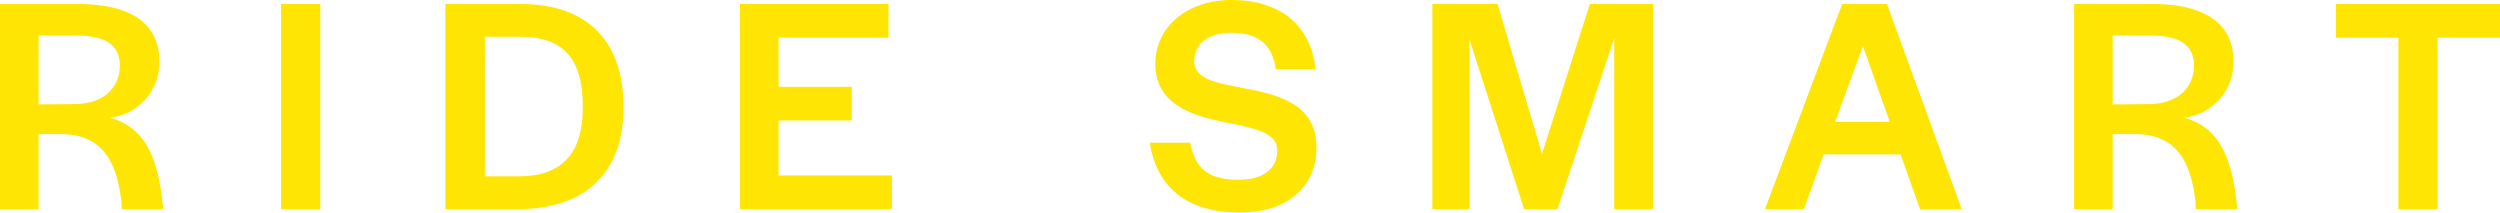 <svg id="Сгруппировать_63" data-name="Сгруппировать 63" xmlns="http://www.w3.org/2000/svg" width="190.251" height="16.172" viewBox="0 0 190.251 16.172">
  <path id="Контур_63" data-name="Контур 63" d="M5.947,0c4.4,0,6.182,1.786,6.182,4.348a4.227,4.227,0,0,1-3.761,4.3c2.4.682,3.526,2.538,3.972,6.2a7.151,7.151,0,0,0,.094.752H9.261s-.023-.517-.023-.564C8.862,11.824,7.686,9.919,4.63,9.9H2.938v5.711H0V0ZM2.938,7.639l2.656-.023C8.227,7.616,9.12,6.041,9.12,4.7c0-1.5-.941-2.3-3.361-2.3H2.938Z" transform="translate(0 0.305)" fill="#ffe504"/>
  <path id="Контур_64" data-name="Контур 64" d="M2.986,15.607H0V0H2.986Z" transform="translate(21.387 0.305)" fill="#ffe504"/>
  <path id="Контур_65" data-name="Контур 65" d="M0,0H5.735c4.96,0,7.827,2.7,7.827,7.851,0,5.054-2.961,7.756-8.039,7.756H0ZM3.009,13.115H5.571c3.267,0,4.889-1.716,4.889-5.218v-.14c0-3.6-1.5-5.265-4.748-5.265h-2.7Z" transform="translate(33.89 0.305)" fill="#ffe504"/>
  <path id="Контур_66" data-name="Контур 66" d="M8.509,8.861H2.938v4.184h8.626v2.562H0V0H11.306V2.562H2.938V6.3H8.509Z" transform="translate(56.312 0.305)" fill="#ffe504"/>
  <path id="Контур_67" data-name="Контур 67" d="M0,10.86H3.079c.376,2.021,1.434,2.82,3.667,2.82,1.88,0,2.961-.822,2.961-2.234,0-1.363-1.739-1.692-3.878-2.115C3.243,8.814.423,7.968.423,4.866.423,2.021,2.867,0,6.205,0c3.69,0,6.04,1.881,6.417,5.265H9.59c-.259-1.9-1.363-2.773-3.408-2.773-1.739,0-2.8.846-2.8,2.162,0,1.481,1.951,1.693,4.089,2.116,2.562.494,5.218,1.293,5.218,4.443,0,2.985-2.209,4.96-5.829,4.96C2.726,16.172.517,14.174,0,10.86Z" transform="translate(87.499)" fill="#ffe504"/>
  <path id="Контур_68" data-name="Контур 68" d="M8.344,11.4,11.987,0h4.8V15.607H13.844V2.585L9.519,15.607H6.981L2.82,2.68V15.607H0V0H4.96Z" transform="translate(109.003 0.305)" fill="#ffe504"/>
  <path id="Контур_69" data-name="Контур 69" d="M5.876,0H9.285l5.688,15.607H11.8l-1.481-4.16H4.466l-1.5,4.16H0ZM5.335,8.979H9.5L7.451,3.2Z" transform="translate(134.315 0.305)" fill="#ffe504"/>
  <path id="Контур_70" data-name="Контур 70" d="M5.947,0c4.4,0,6.182,1.786,6.182,4.348a4.227,4.227,0,0,1-3.761,4.3c2.4.682,3.526,2.538,3.972,6.2a7.143,7.143,0,0,0,.094.752H9.261s-.023-.517-.023-.564C8.862,11.824,7.686,9.919,4.63,9.9H2.938v5.711H0V0ZM2.938,7.639l2.655-.023C8.227,7.616,9.12,6.041,9.12,4.7c0-1.5-.941-2.3-3.361-2.3H2.938Z" transform="translate(157.84 0.305)" fill="#ffe504"/>
  <path id="Контур_71" data-name="Контур 71" d="M12.482,2.562H7.733V15.607H4.748V2.562H0V0H12.482Z" transform="translate(177.77 0.305)" fill="#ffe504"/>
</svg>
